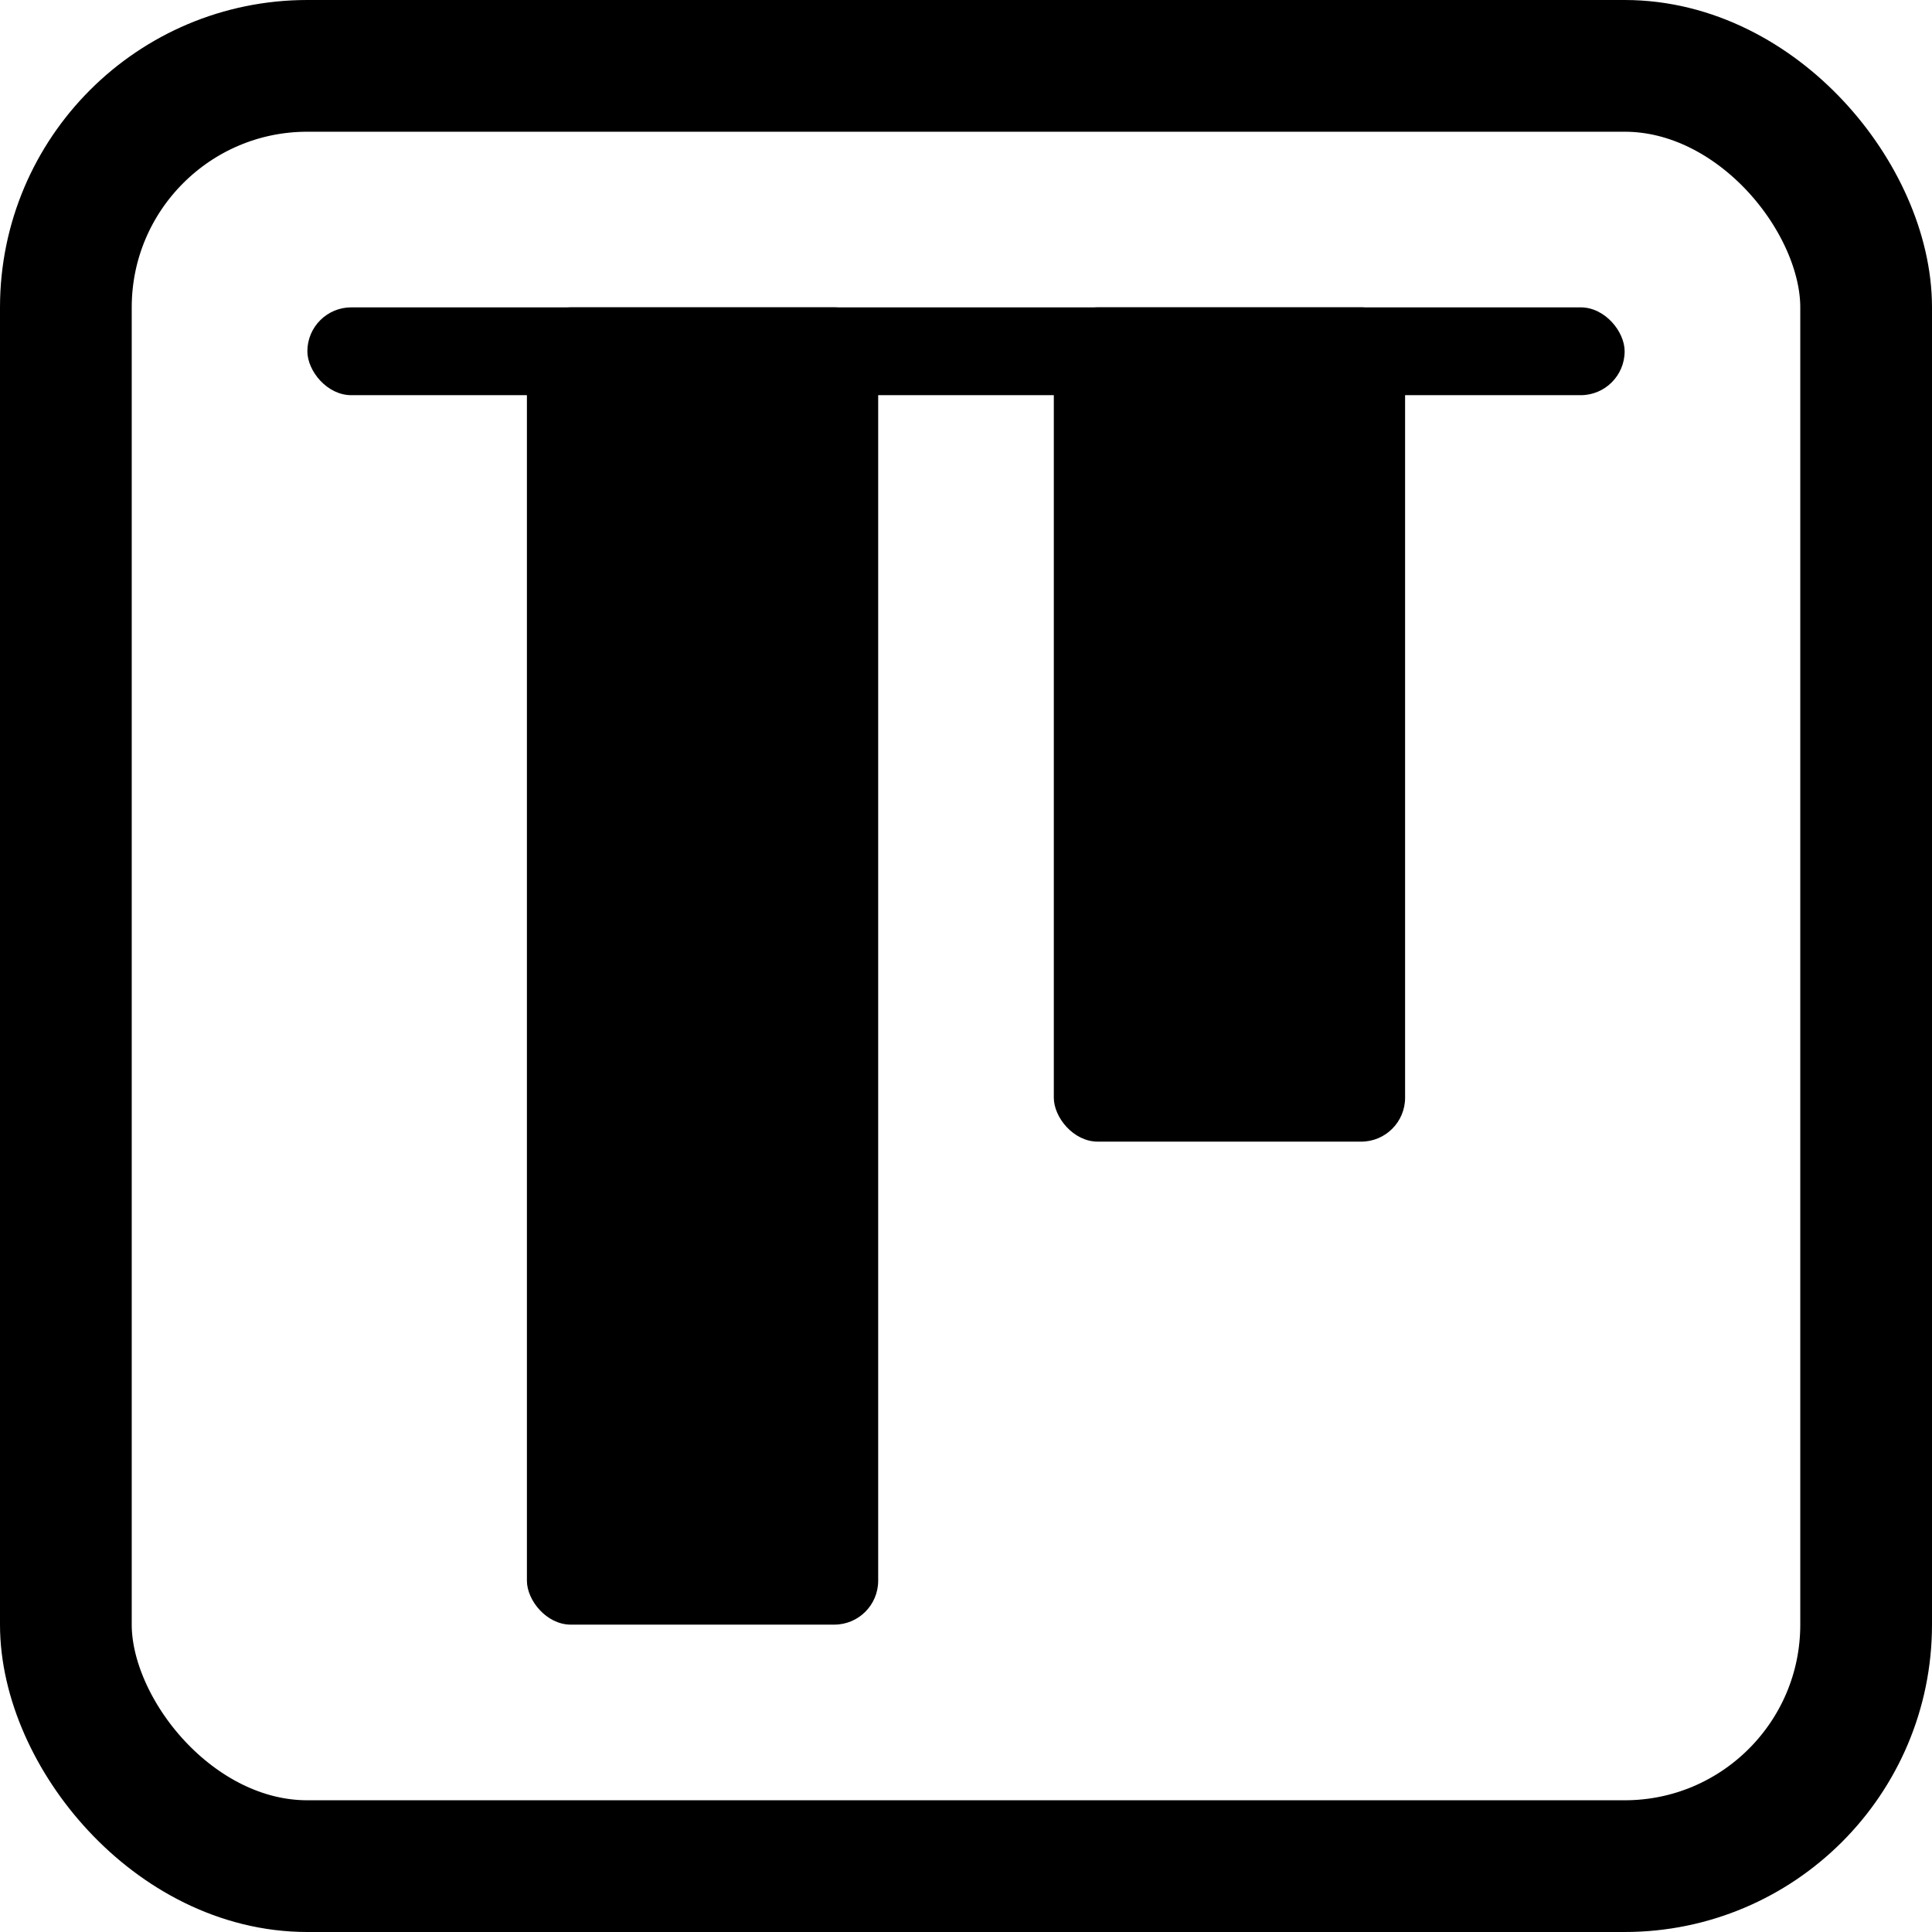 <svg width="44" height="44" viewBox="0 0 44 44" fill="none" xmlns="http://www.w3.org/2000/svg">
	<rect x="1.5" y="1.5" width="41" height="41" rx="5.5" stroke="currentColor" stroke-width="3"/>
	<rect x="12" y="7" width="8" height="30" rx="1" fill="currentColor"/>
	<rect x="24" y="7" width="8" height="19" rx="1" fill="currentColor"/>
	<rect x="7" y="7" width="30" height="2" rx="1" fill="currentColor"/>
</svg>
